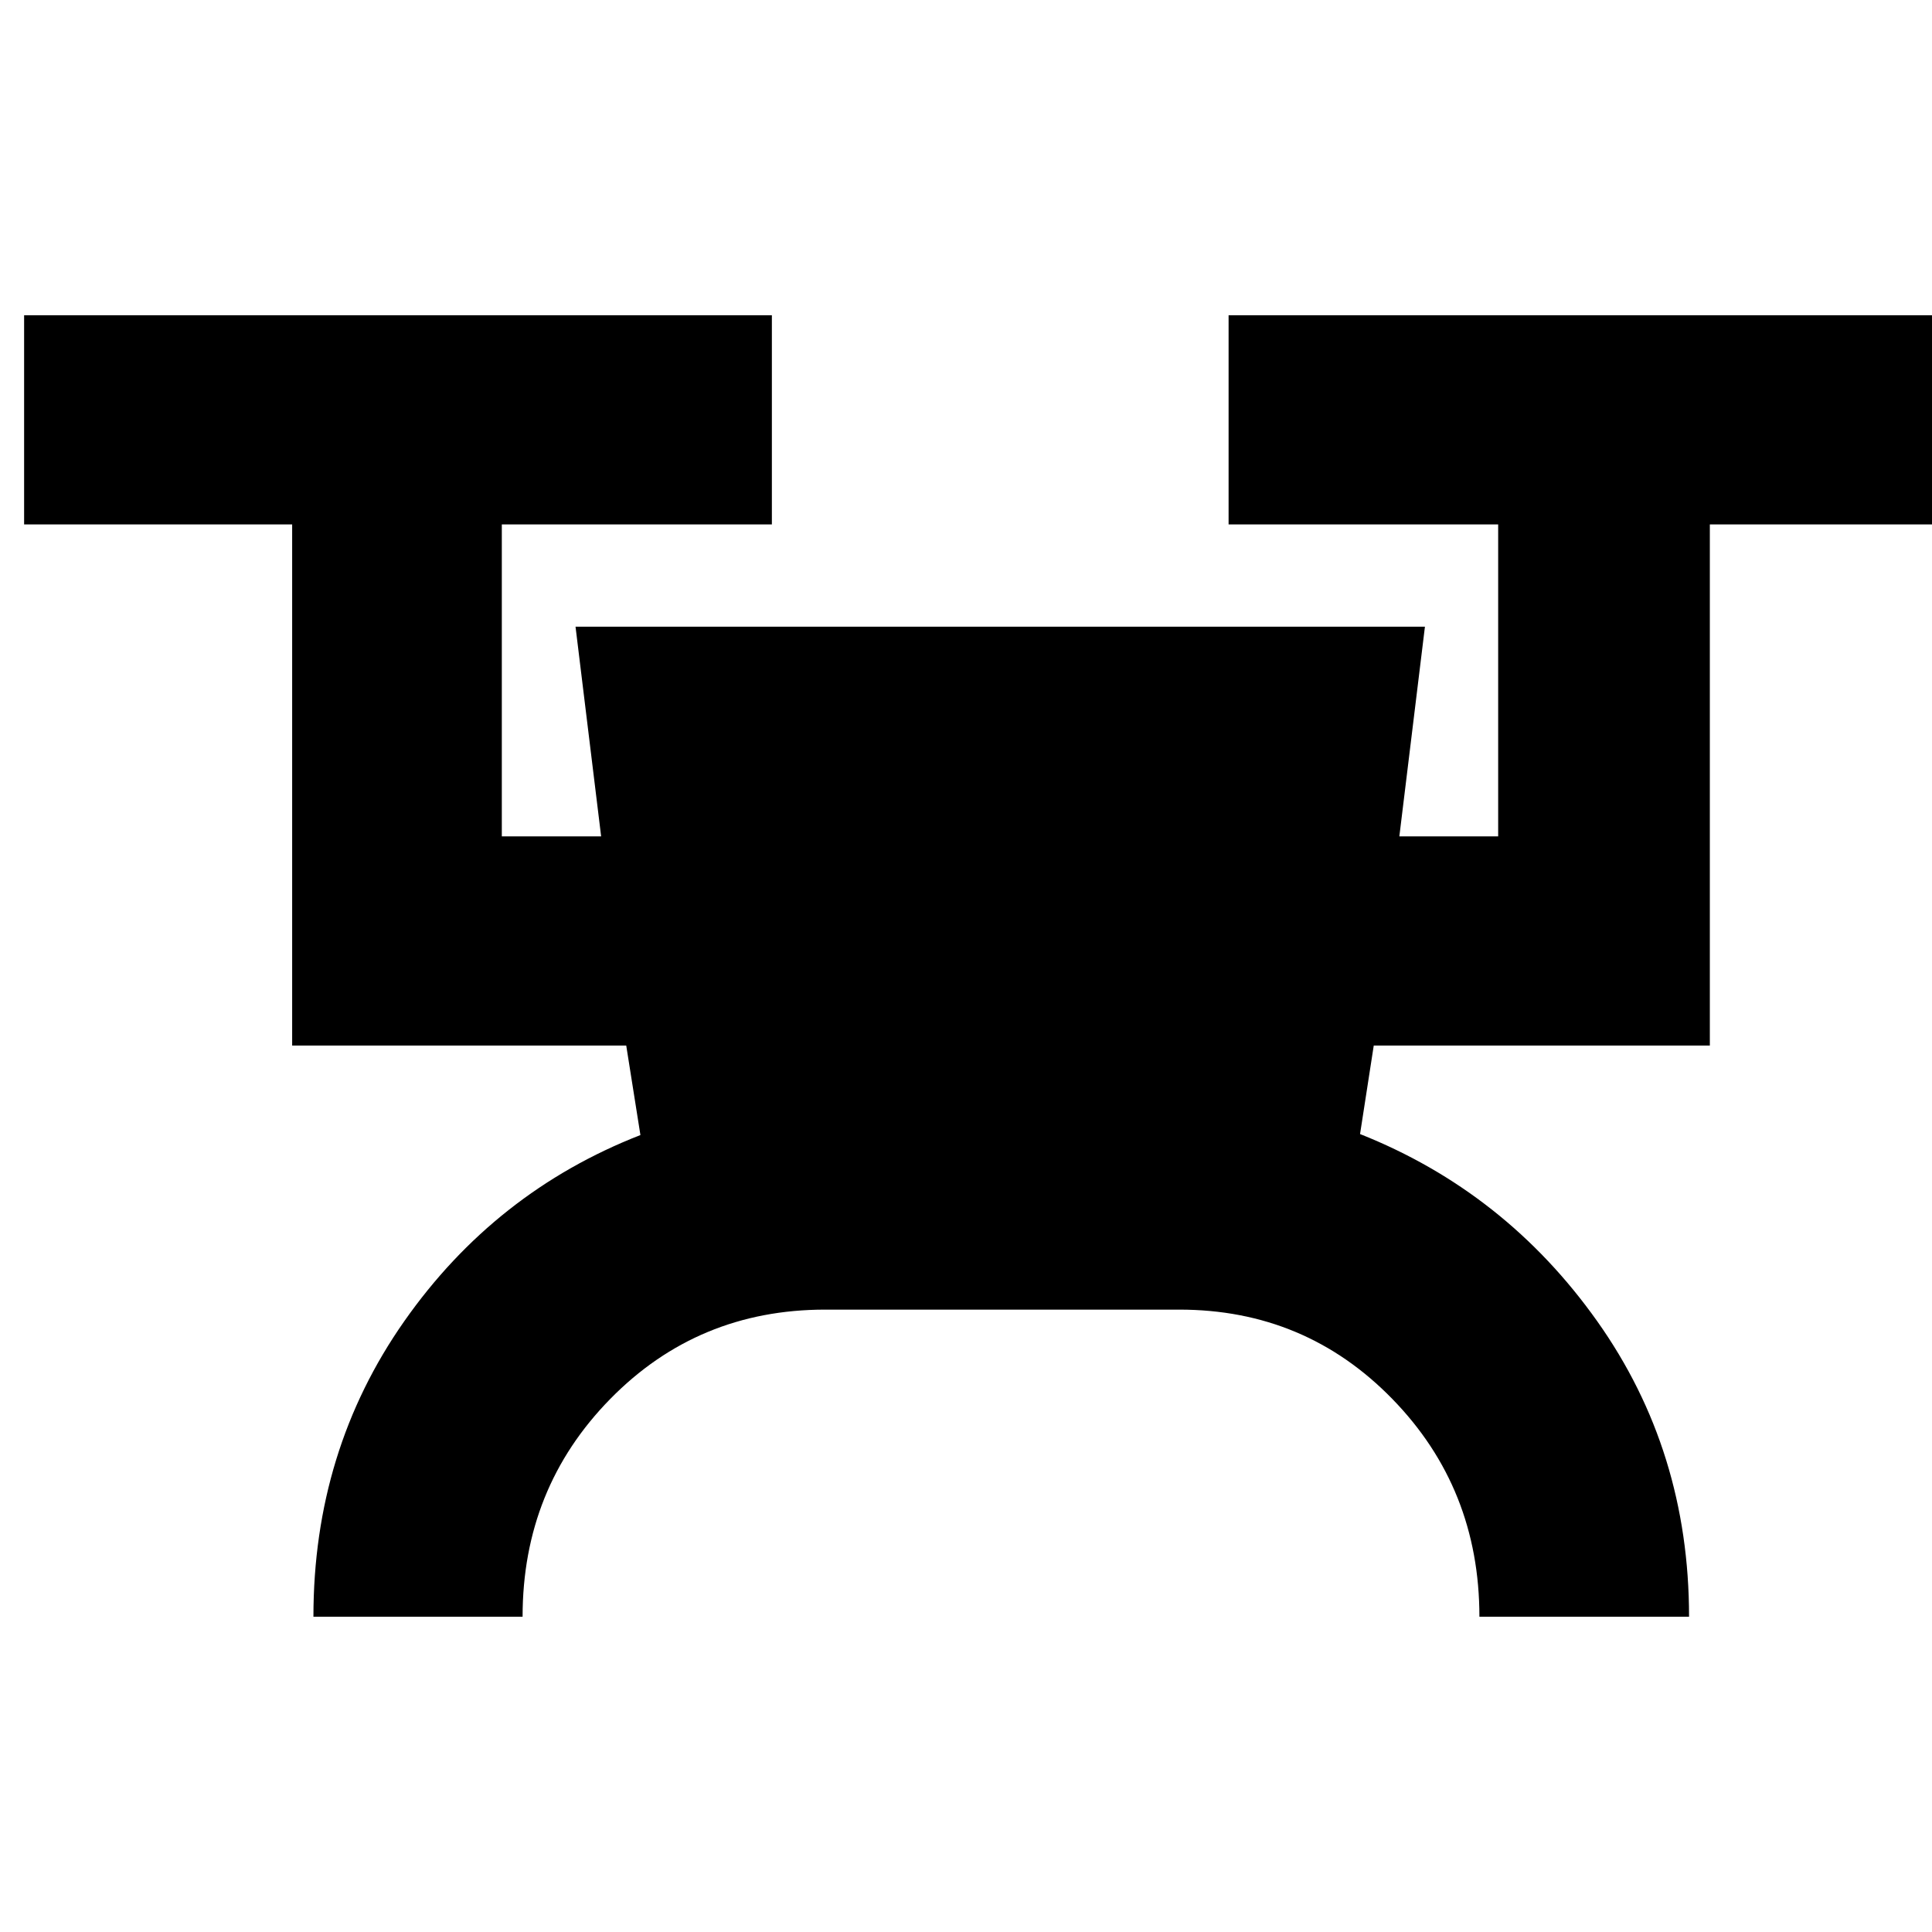 <svg xmlns="http://www.w3.org/2000/svg" height="20" viewBox="0 -960 960 960" width="20"><path d="M155.74-156.65q0-82.48 45.12-146.82Q245.98-367.8 318.22-396l-7.05-44.48h-166v-258.93H11.98v-103.94h371.56v103.94H249.35v155h49.35l-12.72-104.18h422.06l-12.71 104.18h49.1v-155H610.48v-103.94H982.8v103.94H849.61v258.93h-167l-6.81 43.98q72.24 28.7 117.86 93.03 45.62 64.34 45.62 146.82H735.11q0-63.81-43.26-108.21-43.26-44.4-105.87-44.4H410.04q-63.27 0-106.82 44.4-43.55 44.4-43.55 108.21H155.74Z"/></svg>